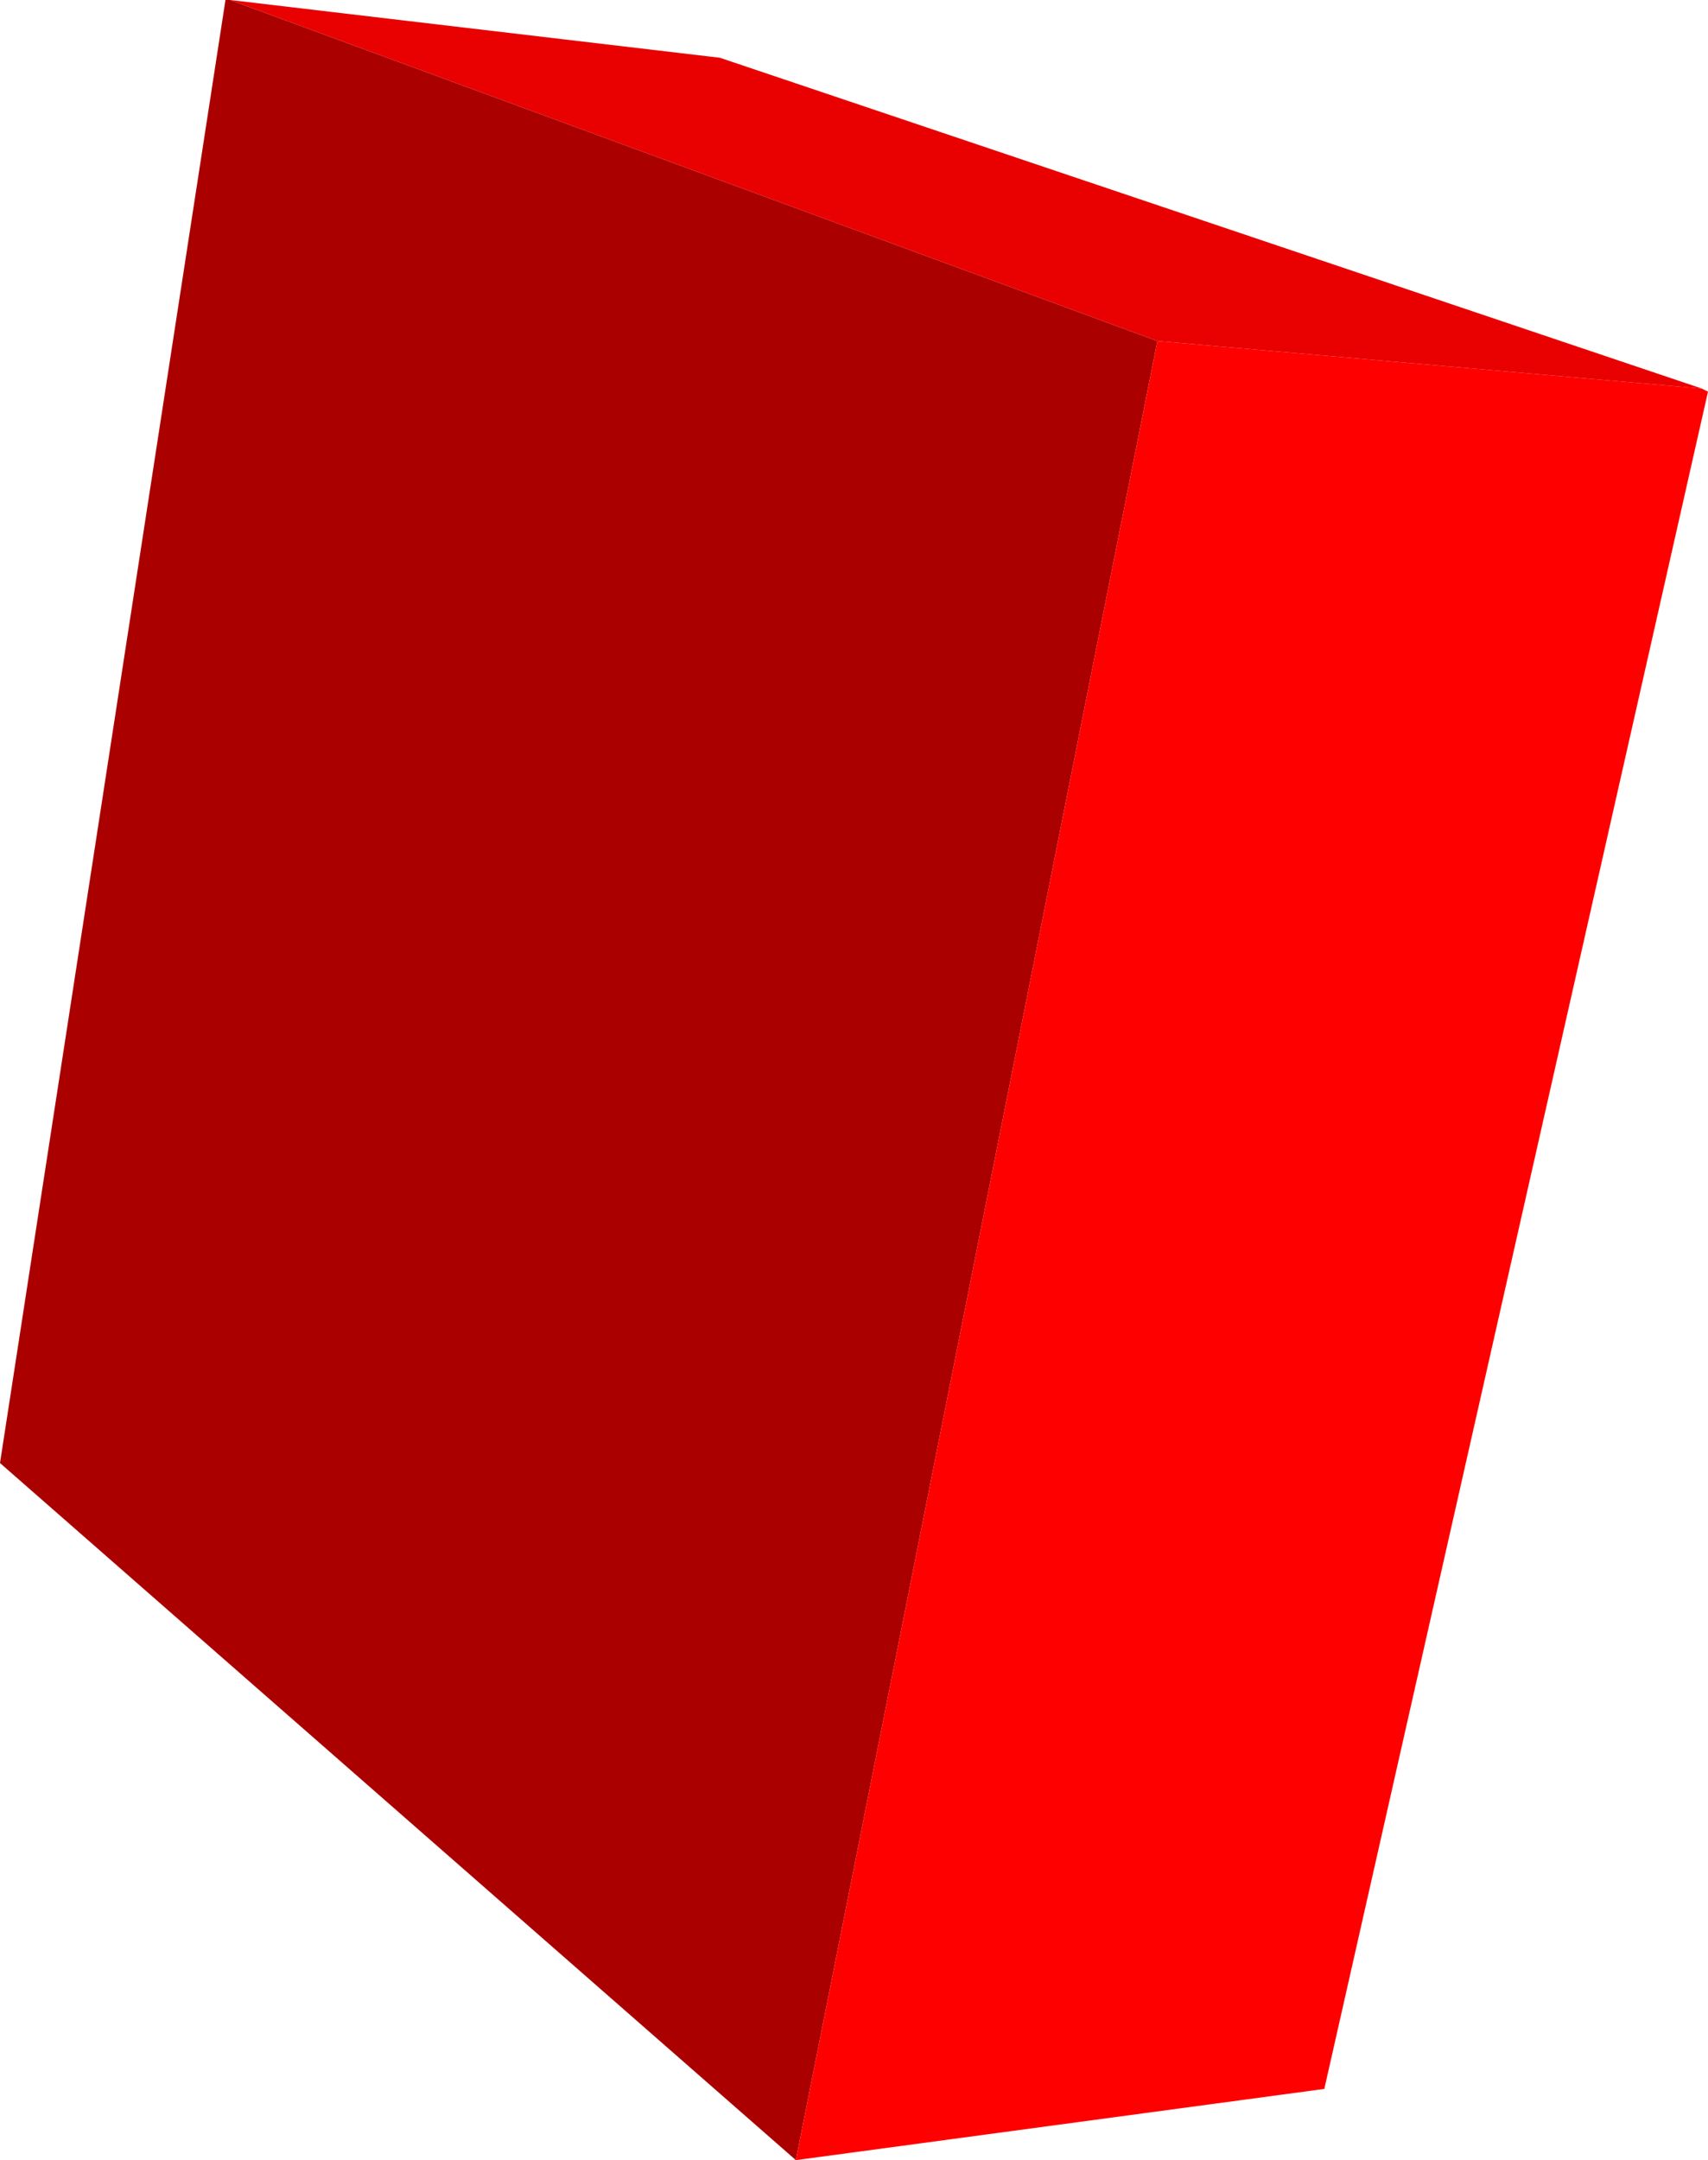 <?xml version="1.0" encoding="UTF-8" standalone="no"?>
<svg xmlns:xlink="http://www.w3.org/1999/xlink" height="136.5px" width="107.95px" xmlns="http://www.w3.org/2000/svg">
  <g transform="matrix(1.0, 0.0, 0.0, 1.0, 55.85, 62.1)">
    <path d="M17.3 -40.55 L-5.55 74.4 -55.85 30.35 -41.6 -62.1 -41.3 -62.1 17.3 -40.55" fill="#aa0000" fill-rule="evenodd" stroke="none"/>
    <path d="M51.7 -37.55 L52.1 -37.35 27.85 69.9 -5.55 74.4 17.3 -40.55 51.7 -37.55" fill="#ff0000" fill-rule="evenodd" stroke="none"/>
    <path d="M51.7 -37.55 L17.3 -40.55 -41.3 -62.1 -10.35 -58.45 51.7 -37.55" fill="#e90000" fill-rule="evenodd" stroke="none"/>
  </g>
</svg>
